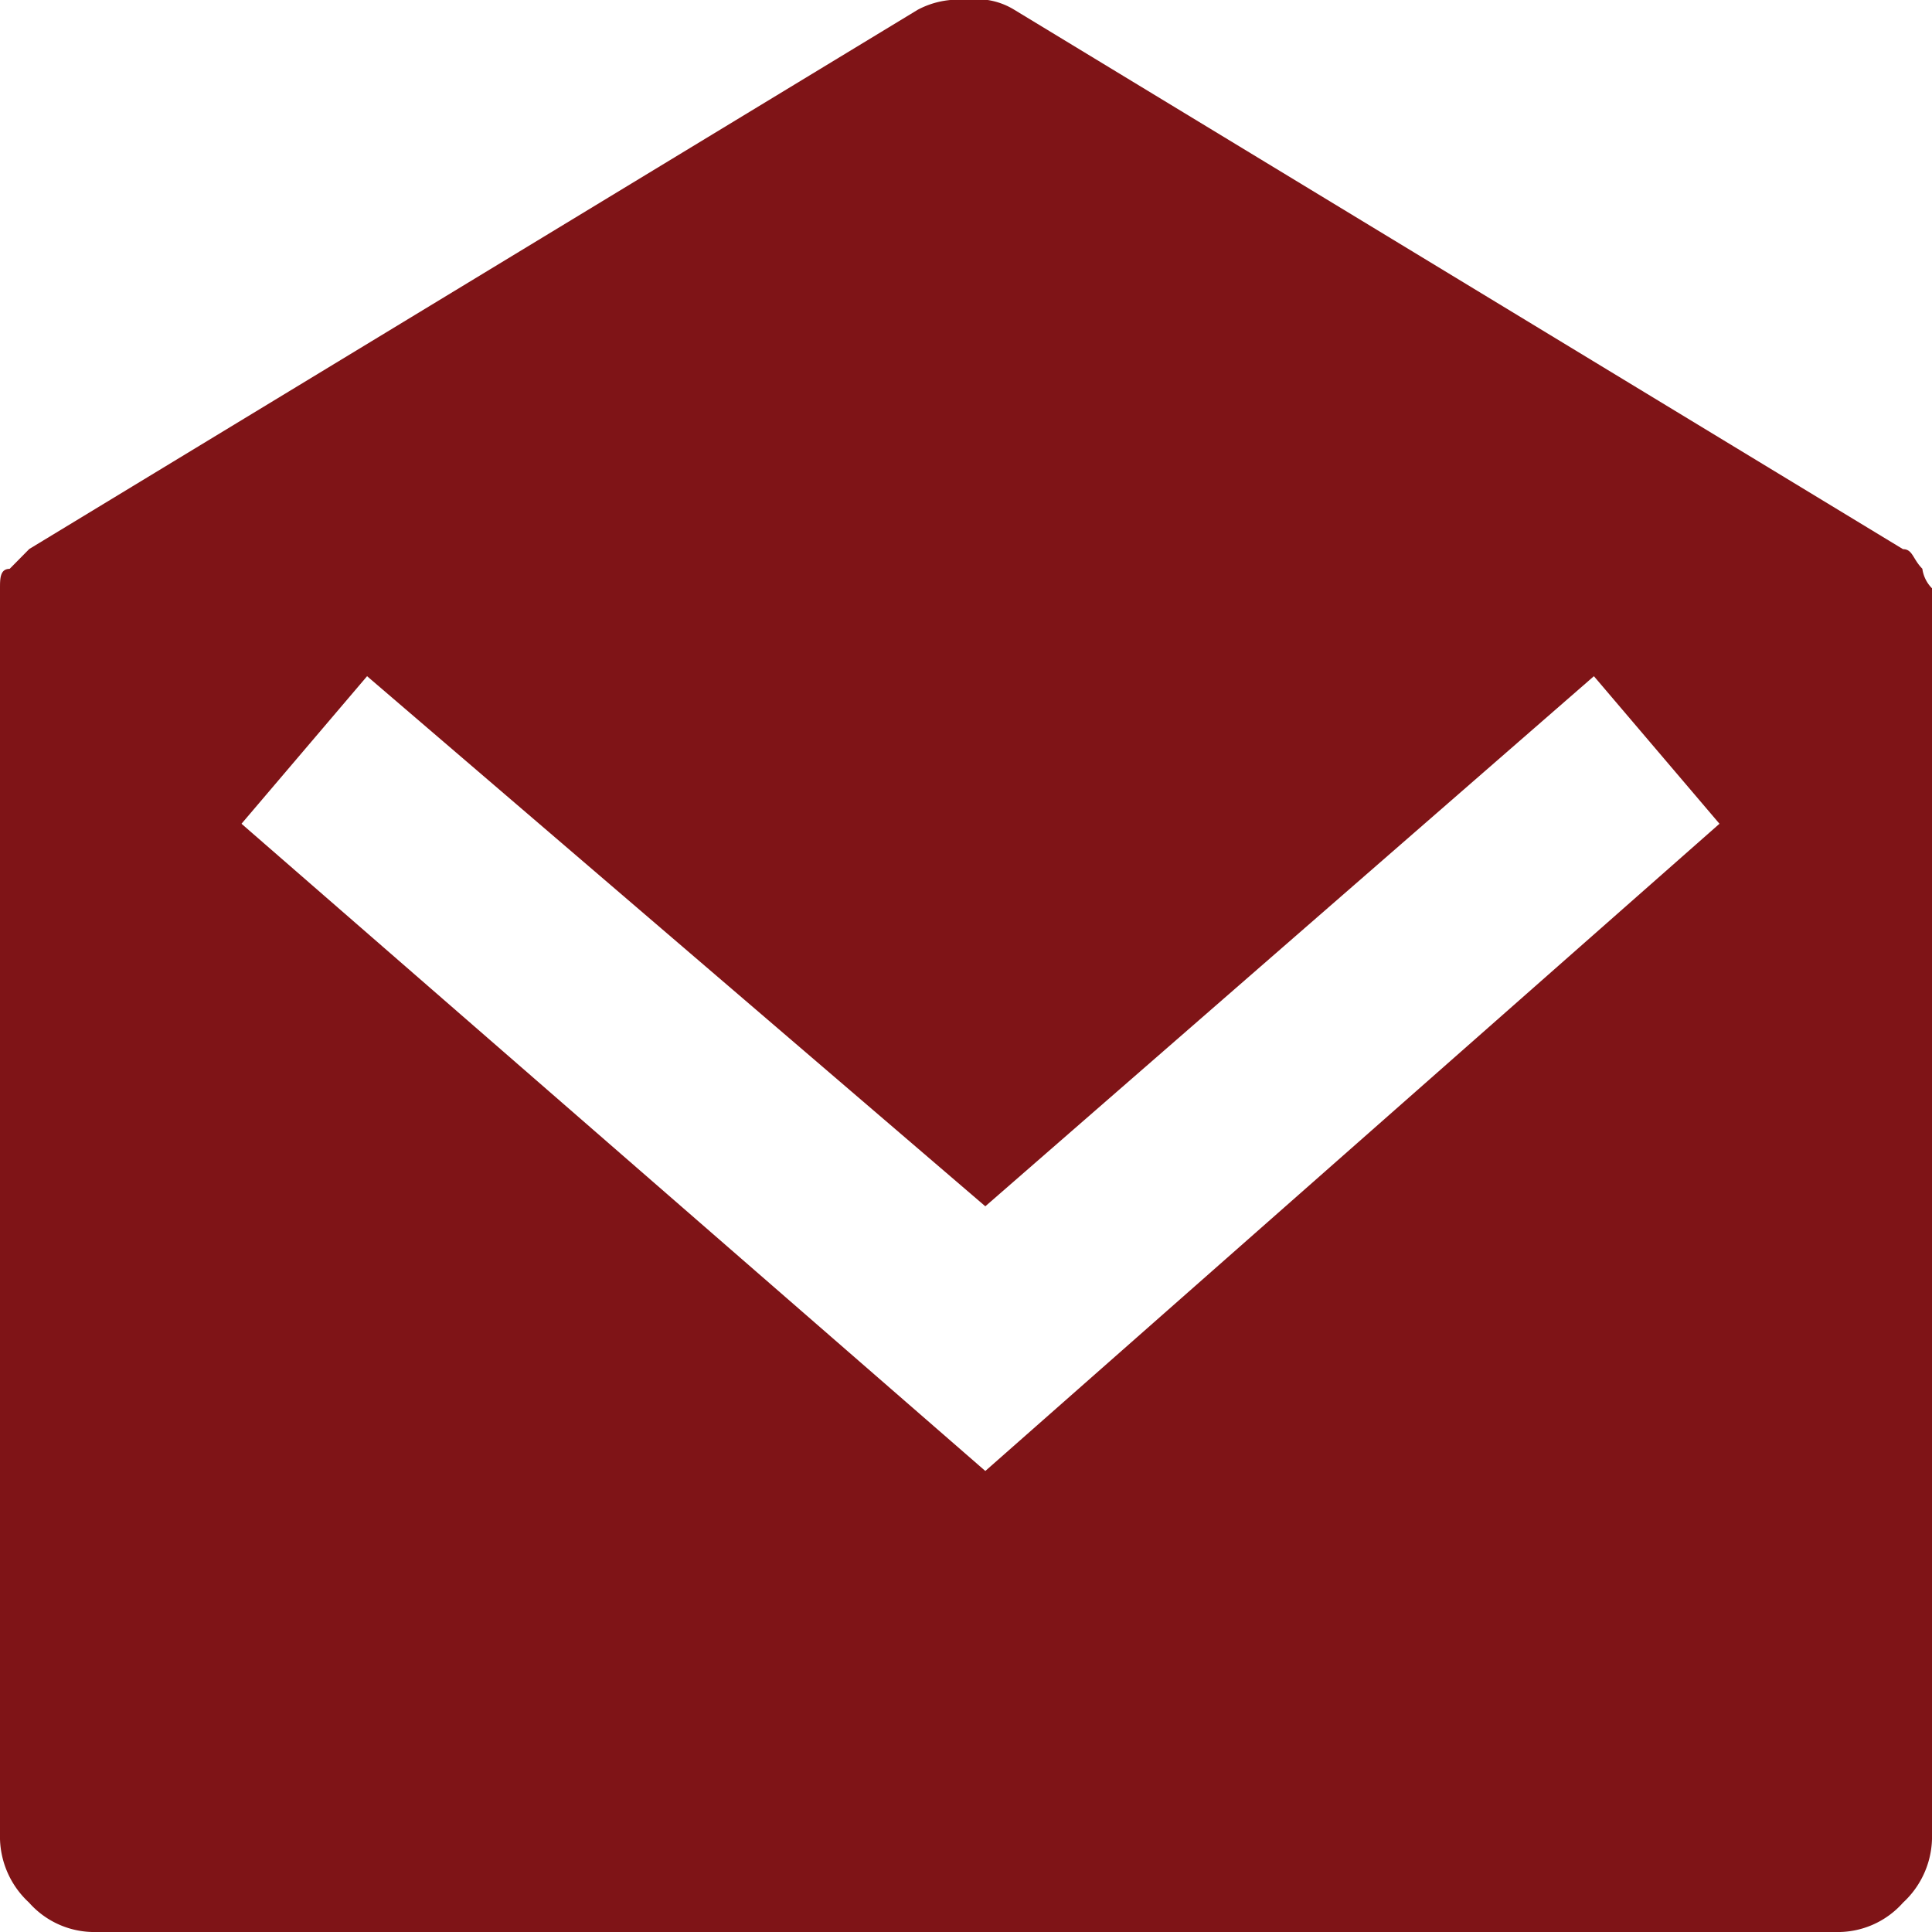 <svg xmlns="http://www.w3.org/2000/svg" width="16" height="16" viewBox="0 0 16 16">
  <path id="mail_open_ic" d="M.24,4.548,7.6.081A.712.712,0,0,1,8,0a.592.592,0,0,1,.4.081l7.36,4.467c.08,0,.08.081.16.162a.285.285,0,0,0,.08.162V15.188a.743.743,0,0,1-.24.569A.721.721,0,0,1,15.2,16H.8a.721.721,0,0,1-.56-.244A.743.743,0,0,1,0,15.188V4.873c0-.081,0-.162.08-.162l.16-.162M13.2,5.6,8.16,9.99,3.04,5.6,2,6.822l6.16,5.36,6.08-5.36Z" fill="#7f1417"/>
</svg>
